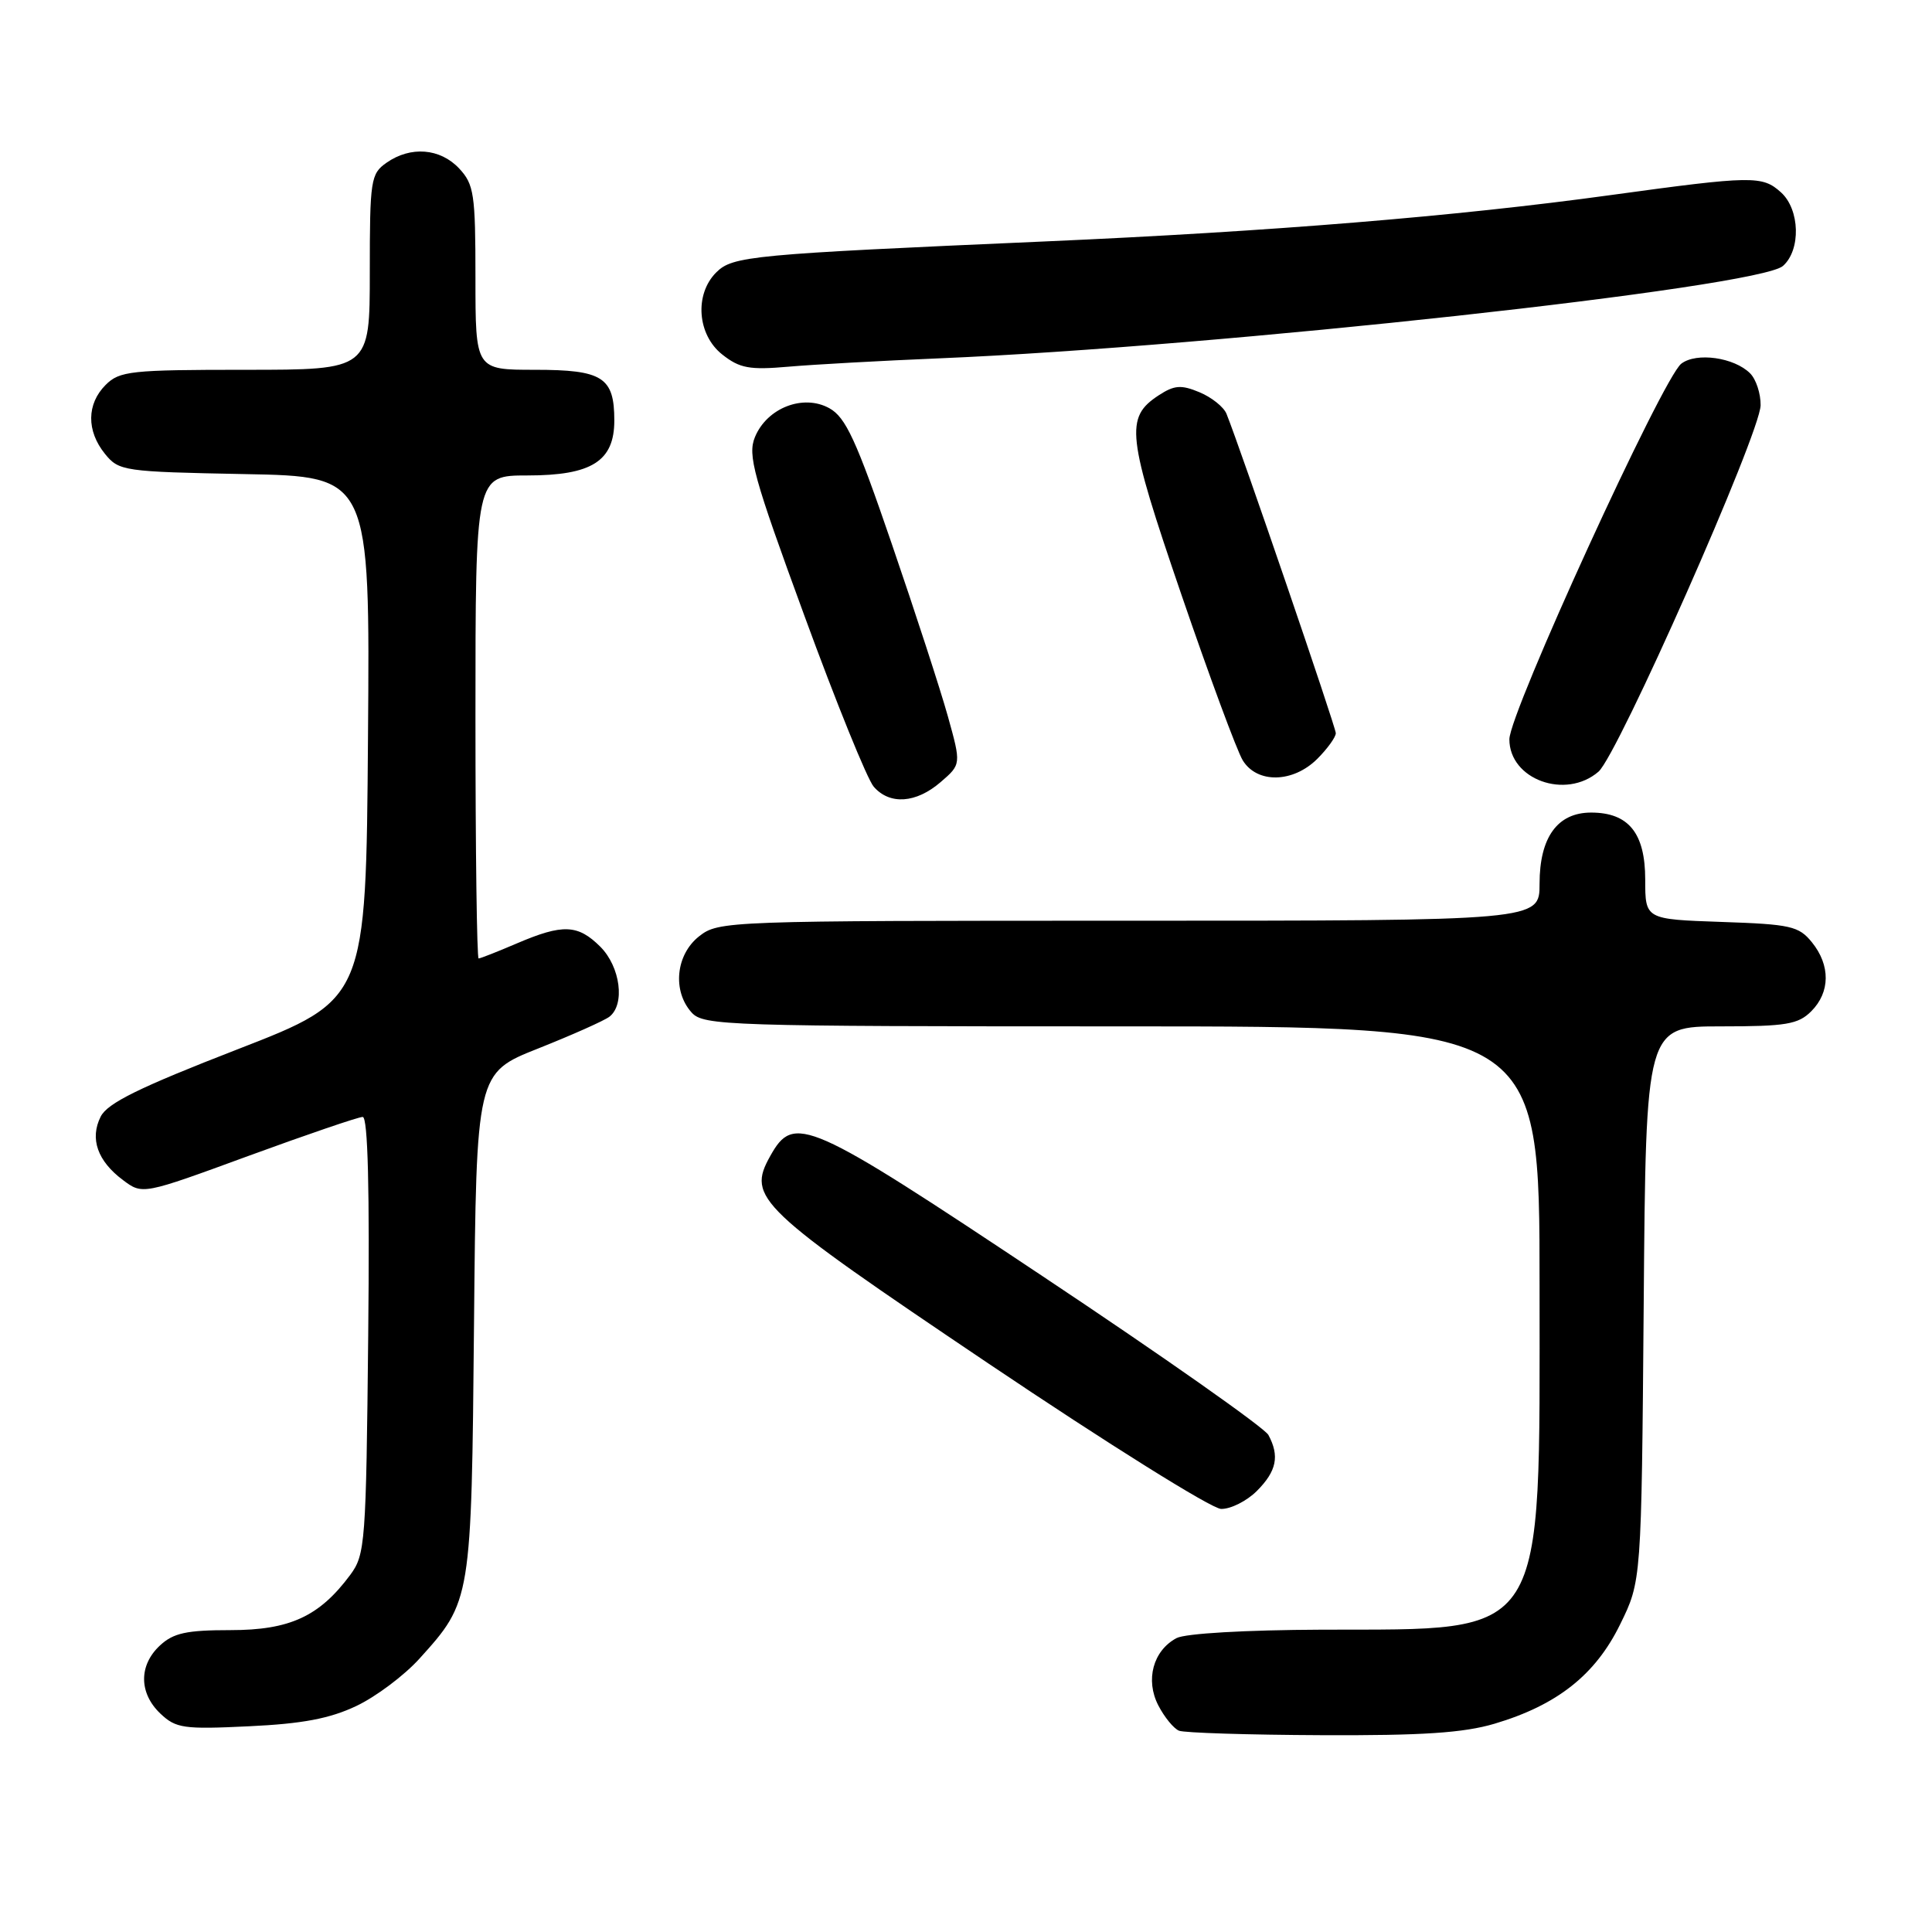 <?xml version="1.0" encoding="UTF-8" standalone="no"?>
<!DOCTYPE svg PUBLIC "-//W3C//DTD SVG 1.1//EN" "http://www.w3.org/Graphics/SVG/1.1/DTD/svg11.dtd" >
<svg xmlns="http://www.w3.org/2000/svg" xmlns:xlink="http://www.w3.org/1999/xlink" version="1.1" viewBox="0 0 256 256">
 <g >
 <path fill="currentColor"
d=" M 198.04 228.40 C 206.32 225.94 211.40 221.93 214.67 215.25 C 217.50 209.50 217.50 209.50 217.80 172.75 C 218.09 136.00 218.09 136.00 228.05 136.00 C 236.67 136.00 238.27 135.73 240.00 134.00 C 242.52 131.48 242.56 127.91 240.09 124.86 C 238.35 122.71 237.27 122.47 228.09 122.16 C 218.00 121.81 218.00 121.81 218.00 116.56 C 218.00 110.39 215.80 107.67 210.83 107.67 C 206.37 107.67 204.00 110.95 204.00 117.11 C 204.00 122.00 204.00 122.00 149.63 122.00 C 96.15 122.00 95.23 122.03 92.63 124.07 C 89.54 126.51 89.07 131.32 91.65 134.17 C 93.22 135.90 96.31 136.00 148.65 136.00 C 204.00 136.00 204.00 136.00 204.00 170.29 C 204.00 217.83 205.25 215.85 175.18 215.94 C 165.01 215.98 157.05 216.44 155.89 217.06 C 152.79 218.72 151.74 222.60 153.48 225.97 C 154.29 227.54 155.53 229.05 156.23 229.33 C 156.93 229.61 165.41 229.88 175.07 229.92 C 188.47 229.98 193.92 229.62 198.04 228.40 Z  M 47.22 226.05 C 49.82 224.82 53.57 222.00 55.57 219.79 C 62.46 212.16 62.47 212.15 62.81 175.34 C 63.12 142.18 63.12 142.18 71.31 138.93 C 75.81 137.14 80.06 135.25 80.75 134.72 C 82.85 133.10 82.21 128.12 79.55 125.45 C 76.57 122.48 74.58 122.40 68.50 125.00 C 65.93 126.10 63.65 127.00 63.42 127.00 C 63.19 127.00 63.00 112.60 63.00 95.00 C 63.00 63.00 63.00 63.00 69.89 63.00 C 78.41 63.00 81.40 61.11 81.40 55.72 C 81.40 49.98 79.86 49.00 70.88 49.00 C 63.00 49.00 63.00 49.00 63.00 36.81 C 63.00 25.68 62.81 24.43 60.83 22.31 C 58.31 19.64 54.41 19.33 51.22 21.56 C 49.12 23.03 49.00 23.82 49.00 36.06 C 49.00 49.00 49.00 49.00 32.50 49.00 C 17.33 49.00 15.84 49.16 14.00 51.00 C 11.48 53.52 11.44 57.09 13.91 60.14 C 15.76 62.42 16.36 62.51 32.42 62.82 C 49.03 63.13 49.03 63.13 48.76 97.78 C 48.50 132.43 48.50 132.43 31.50 139.03 C 18.46 144.09 14.23 146.17 13.34 147.96 C 11.87 150.88 12.92 153.85 16.30 156.37 C 18.89 158.31 18.89 158.31 32.96 153.15 C 40.70 150.32 47.49 148.00 48.06 148.00 C 48.75 148.00 48.99 157.58 48.79 176.93 C 48.51 204.47 48.40 205.99 46.41 208.68 C 42.32 214.19 38.40 216.00 30.54 216.00 C 24.71 216.00 22.97 216.38 21.19 218.04 C 18.37 220.66 18.40 224.35 21.25 227.06 C 23.31 229.01 24.32 229.16 33.00 228.74 C 40.07 228.41 43.71 227.72 47.22 226.05 Z  M 166.55 197.55 C 169.16 194.93 169.57 192.93 168.07 190.14 C 167.56 189.19 154.12 179.73 138.19 169.13 C 106.90 148.29 105.21 147.55 102.06 153.18 C 98.96 158.74 100.30 160.02 131.00 180.69 C 146.68 191.24 160.53 199.91 161.80 199.94 C 163.06 199.97 165.20 198.90 166.55 197.55 Z  M 124.63 103.64 C 127.37 101.28 127.37 101.28 125.59 94.89 C 124.61 91.38 121.26 81.08 118.15 72.02 C 113.45 58.29 112.06 55.29 109.89 54.09 C 106.44 52.18 101.64 54.04 100.04 57.90 C 99.04 60.31 99.81 63.10 106.58 81.57 C 110.79 93.08 114.93 103.29 115.78 104.25 C 117.90 106.68 121.38 106.44 124.63 103.64 Z  M 211.81 102.25 C 214.38 100.02 233.23 57.44 233.29 53.70 C 233.31 52.16 232.69 50.26 231.90 49.47 C 229.79 47.36 224.79 46.65 222.78 48.19 C 220.32 50.07 200.00 94.46 200.00 97.96 C 200.00 103.29 207.46 106.00 211.81 102.25 Z  M 174.55 100.55 C 175.90 99.20 177.00 97.67 177.00 97.15 C 177.00 96.34 164.41 59.54 162.52 54.84 C 162.16 53.93 160.54 52.64 158.93 51.97 C 156.50 50.96 155.60 51.03 153.52 52.39 C 149.04 55.33 149.31 57.66 156.53 78.76 C 160.25 89.62 163.91 99.51 164.67 100.75 C 166.57 103.85 171.34 103.75 174.55 100.55 Z  M 124.50 47.48 C 161.40 45.94 233.03 38.10 236.25 35.24 C 238.65 33.12 238.50 27.76 235.99 25.49 C 233.51 23.25 232.23 23.27 213.42 25.85 C 192.93 28.67 168.37 30.68 138.50 31.99 C 99.47 33.70 97.08 33.92 94.90 36.10 C 91.99 39.01 92.39 44.37 95.71 46.98 C 98.01 48.80 99.32 49.04 104.46 48.59 C 107.78 48.30 116.80 47.80 124.50 47.48 Z "/>
</g>
</svg>